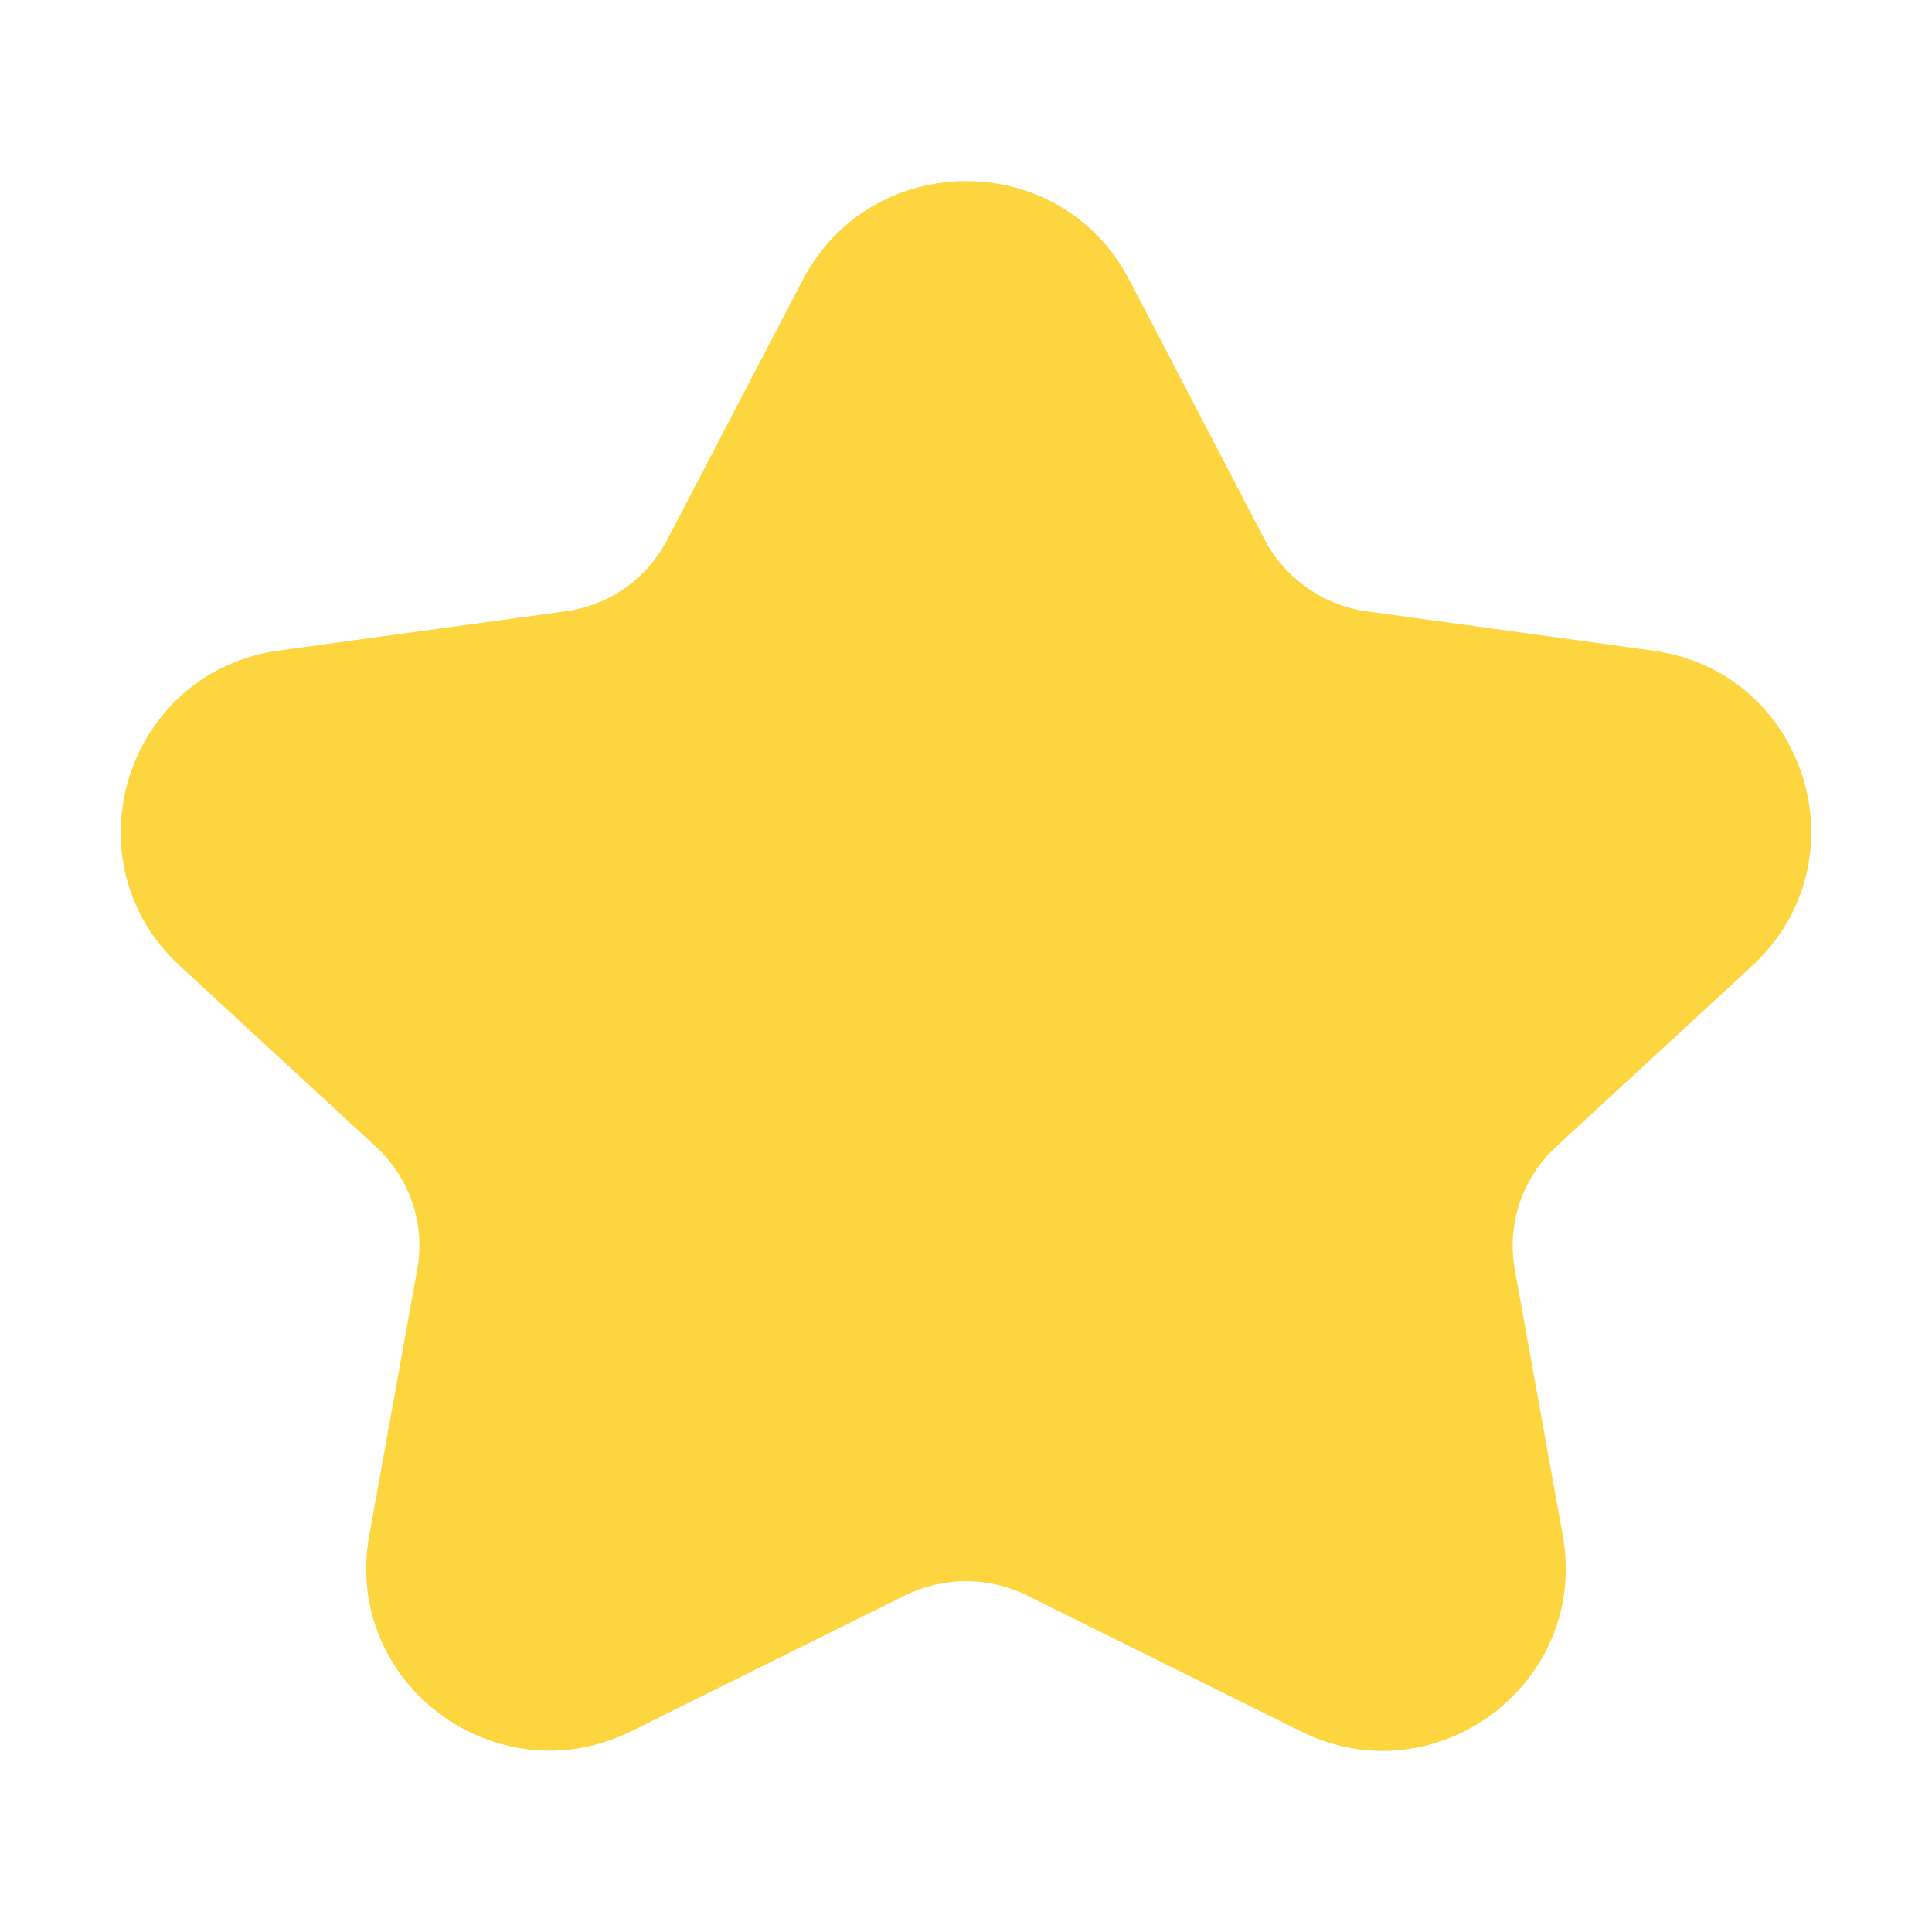 <svg width="24" height="24" viewBox="0 0 24 24" fill="none" xmlns="http://www.w3.org/2000/svg">
<path d="M14.025 3.47L15.71 6.703C15.835 6.941 16.015 7.145 16.235 7.3C16.455 7.455 16.708 7.556 16.975 7.594L20.534 8.082C22.438 8.344 23.176 10.691 21.768 11.996L19.33 14.245C19.123 14.436 18.967 14.677 18.877 14.944C18.788 15.212 18.767 15.498 18.818 15.775L19.413 19.074C19.744 20.911 17.832 22.344 16.154 21.504L12.752 19.816C12.518 19.702 12.261 19.642 12 19.642C11.739 19.642 11.482 19.702 11.248 19.816L7.846 21.504C6.167 22.336 4.256 20.911 4.587 19.074L5.182 15.775C5.287 15.212 5.092 14.635 4.67 14.245L2.232 11.996C0.824 10.699 1.562 8.344 3.466 8.081L7.025 7.594C7.292 7.558 7.547 7.458 7.767 7.303C7.987 7.148 8.166 6.941 8.29 6.702L9.976 3.47C10.834 1.843 13.174 1.843 14.024 3.47H14.025Z" fill="#FCD53F"/>
</svg>
